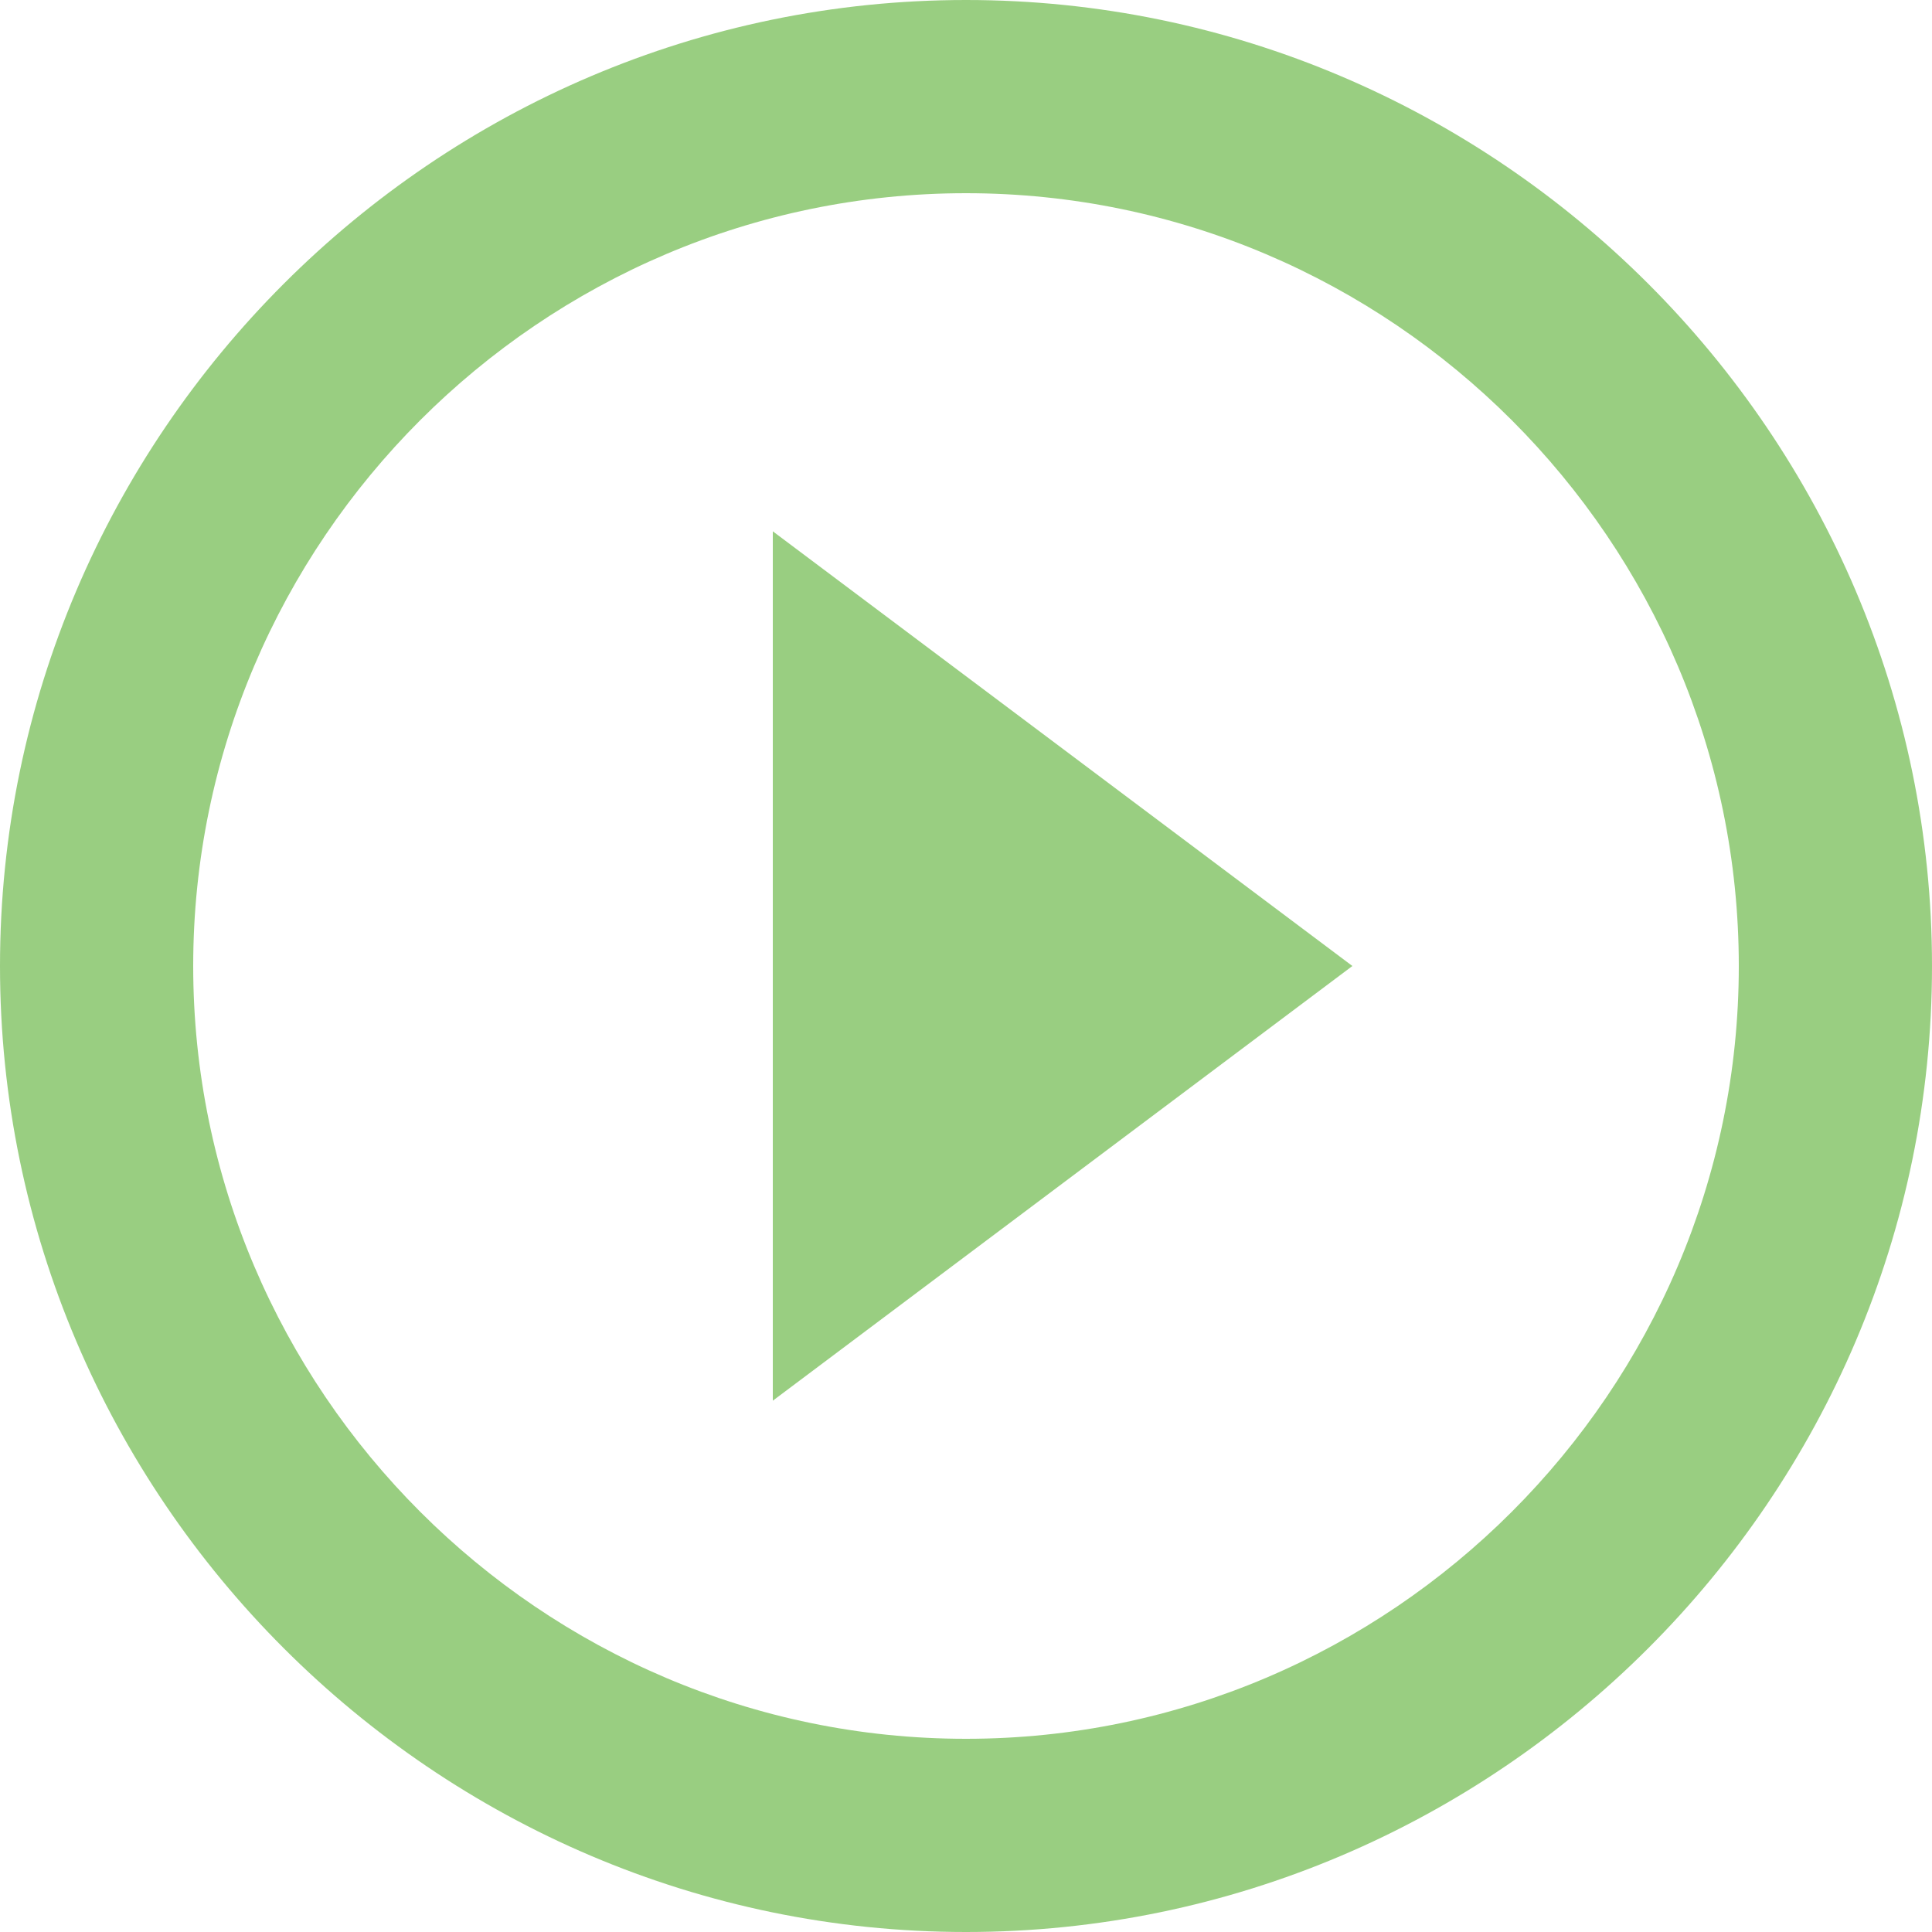 <svg width="61" height="61" viewBox="0 0 61 61" fill="none" xmlns="http://www.w3.org/2000/svg"><path fill-rule="evenodd" clip-rule="evenodd" d="M24.4 44.225L42.7 30.5 24.4 16.775v27.45zM30.5 0C13.725 0 0 13.725 0 30.5S13.725 61 30.5 61 61 47.275 61 30.5 47.275 0 30.5 0zm0 54.9c-13.42 0-24.4-10.98-24.4-24.4 0-13.42 10.98-24.4 24.4-24.4 13.42 0 24.4 10.98 24.4 24.4 0 13.42-10.98 24.4-24.4 24.4z" fill="#359E05" fill-opacity=".5"/></svg>